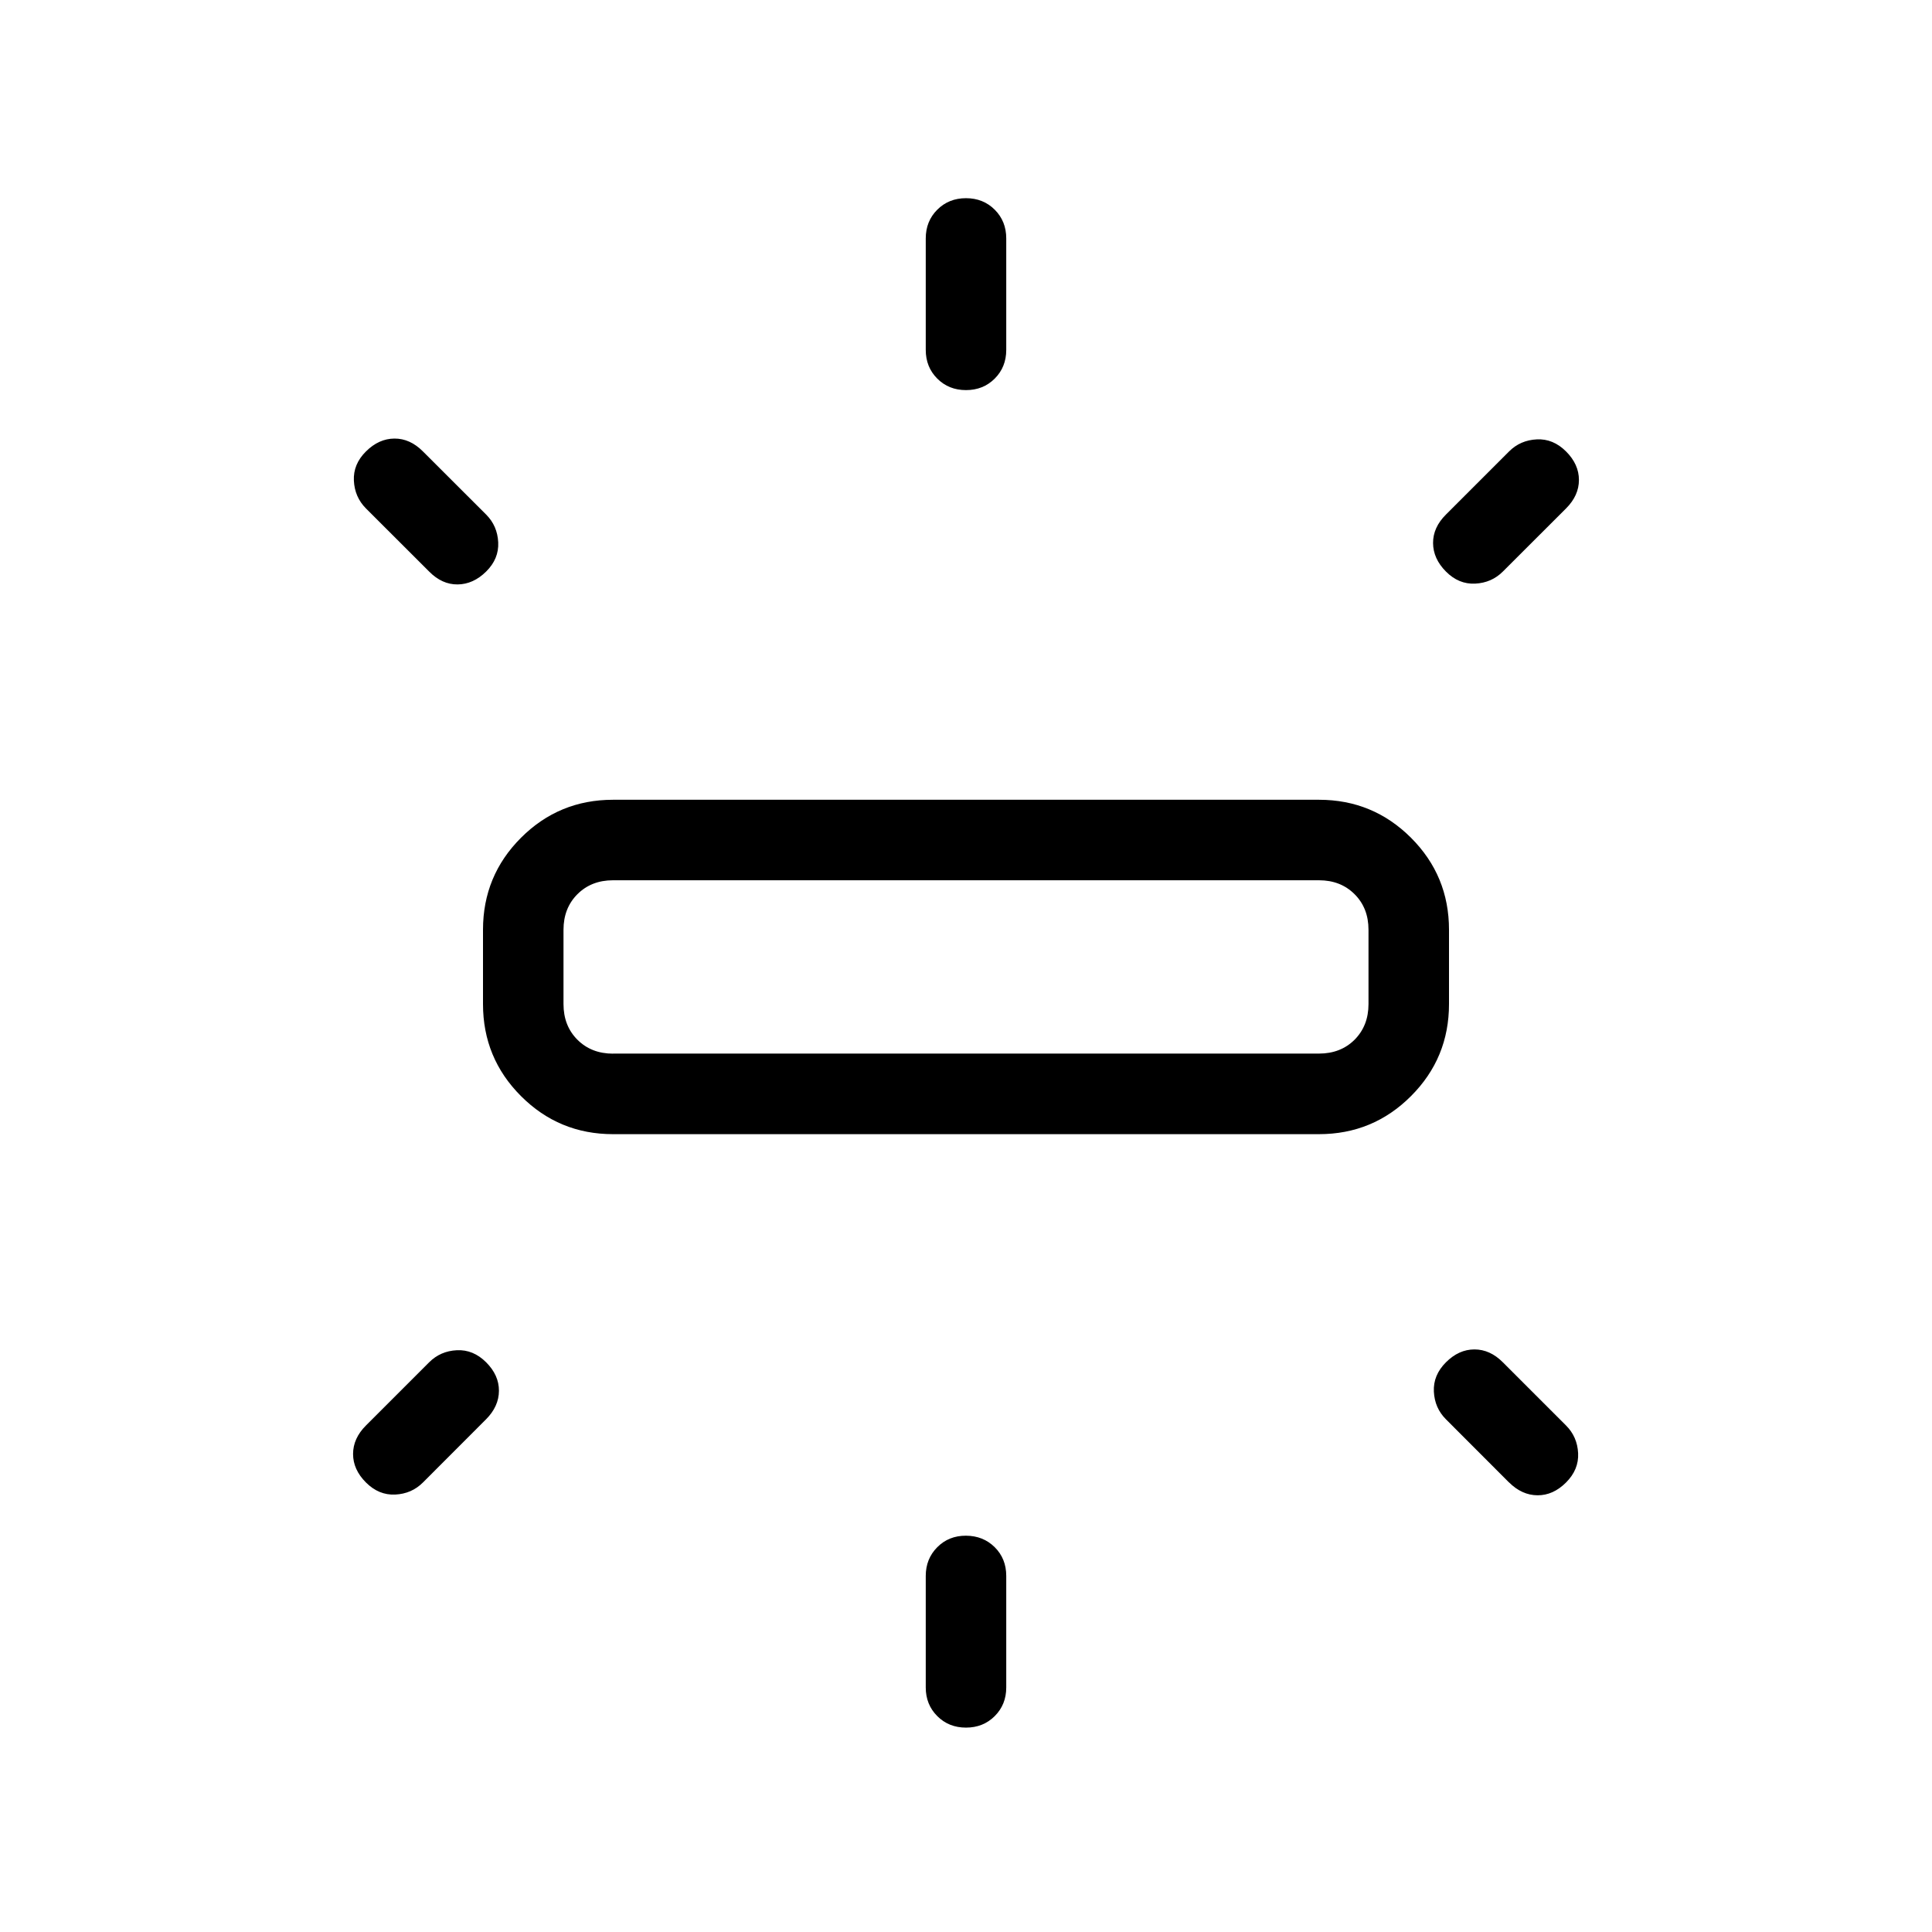 <svg xmlns="http://www.w3.org/2000/svg" width="3em" height="3em" viewBox="0 0 24 24"><path fill="currentColor" d="M6 12.473v-.923q0-.671.472-1.143t1.143-.472h8.77q.67 0 1.143.472q.472.472.472 1.143v.923q0 .671-.472 1.143q-.472.473-1.144.473H7.616q-.672 0-1.144-.473Q6 13.144 6 12.473m5.5-8.127V2.962q0-.214.143-.357T12 2.462t.357.143t.143.357v1.384q0 .214-.143.357T12 4.846t-.357-.143t-.143-.357m6.462 2.046l.784-.784q.14-.14.345-.15q.203-.01.363.15t.16.354t-.16.354l-.785.784q-.14.14-.344.15t-.363-.15t-.16-.354t.16-.354M11.5 20.962v-1.385q0-.213.143-.357t.357-.143t.357.143t.143.357v1.385q0 .213-.143.356t-.357.143t-.357-.143t-.143-.356m7.246-2.546l-.784-.785q-.14-.14-.15-.344t.15-.364t.354-.16t.353.16l.785.785q.14.14.15.344t-.15.364t-.354.159t-.354-.16M5.331 7.1l-.785-.784q-.14-.141-.15-.345t.15-.363t.354-.16t.354.16l.785.784q.14.14.15.345t-.15.363t-.354.16t-.354-.16m-.785 10.608l.785-.785q.14-.14.344-.15t.364.15t.159.354t-.16.354l-.784.785q-.14.14-.344.15t-.364-.15t-.16-.354t.16-.354m3.07-4.62h8.769q.269 0 .442-.172q.173-.174.173-.443v-.923q0-.27-.173-.442q-.173-.173-.442-.173h-8.77q-.269 0-.442.173T7 11.55v.923q0 .27.173.443t.443.173M12 12.01"/></svg>